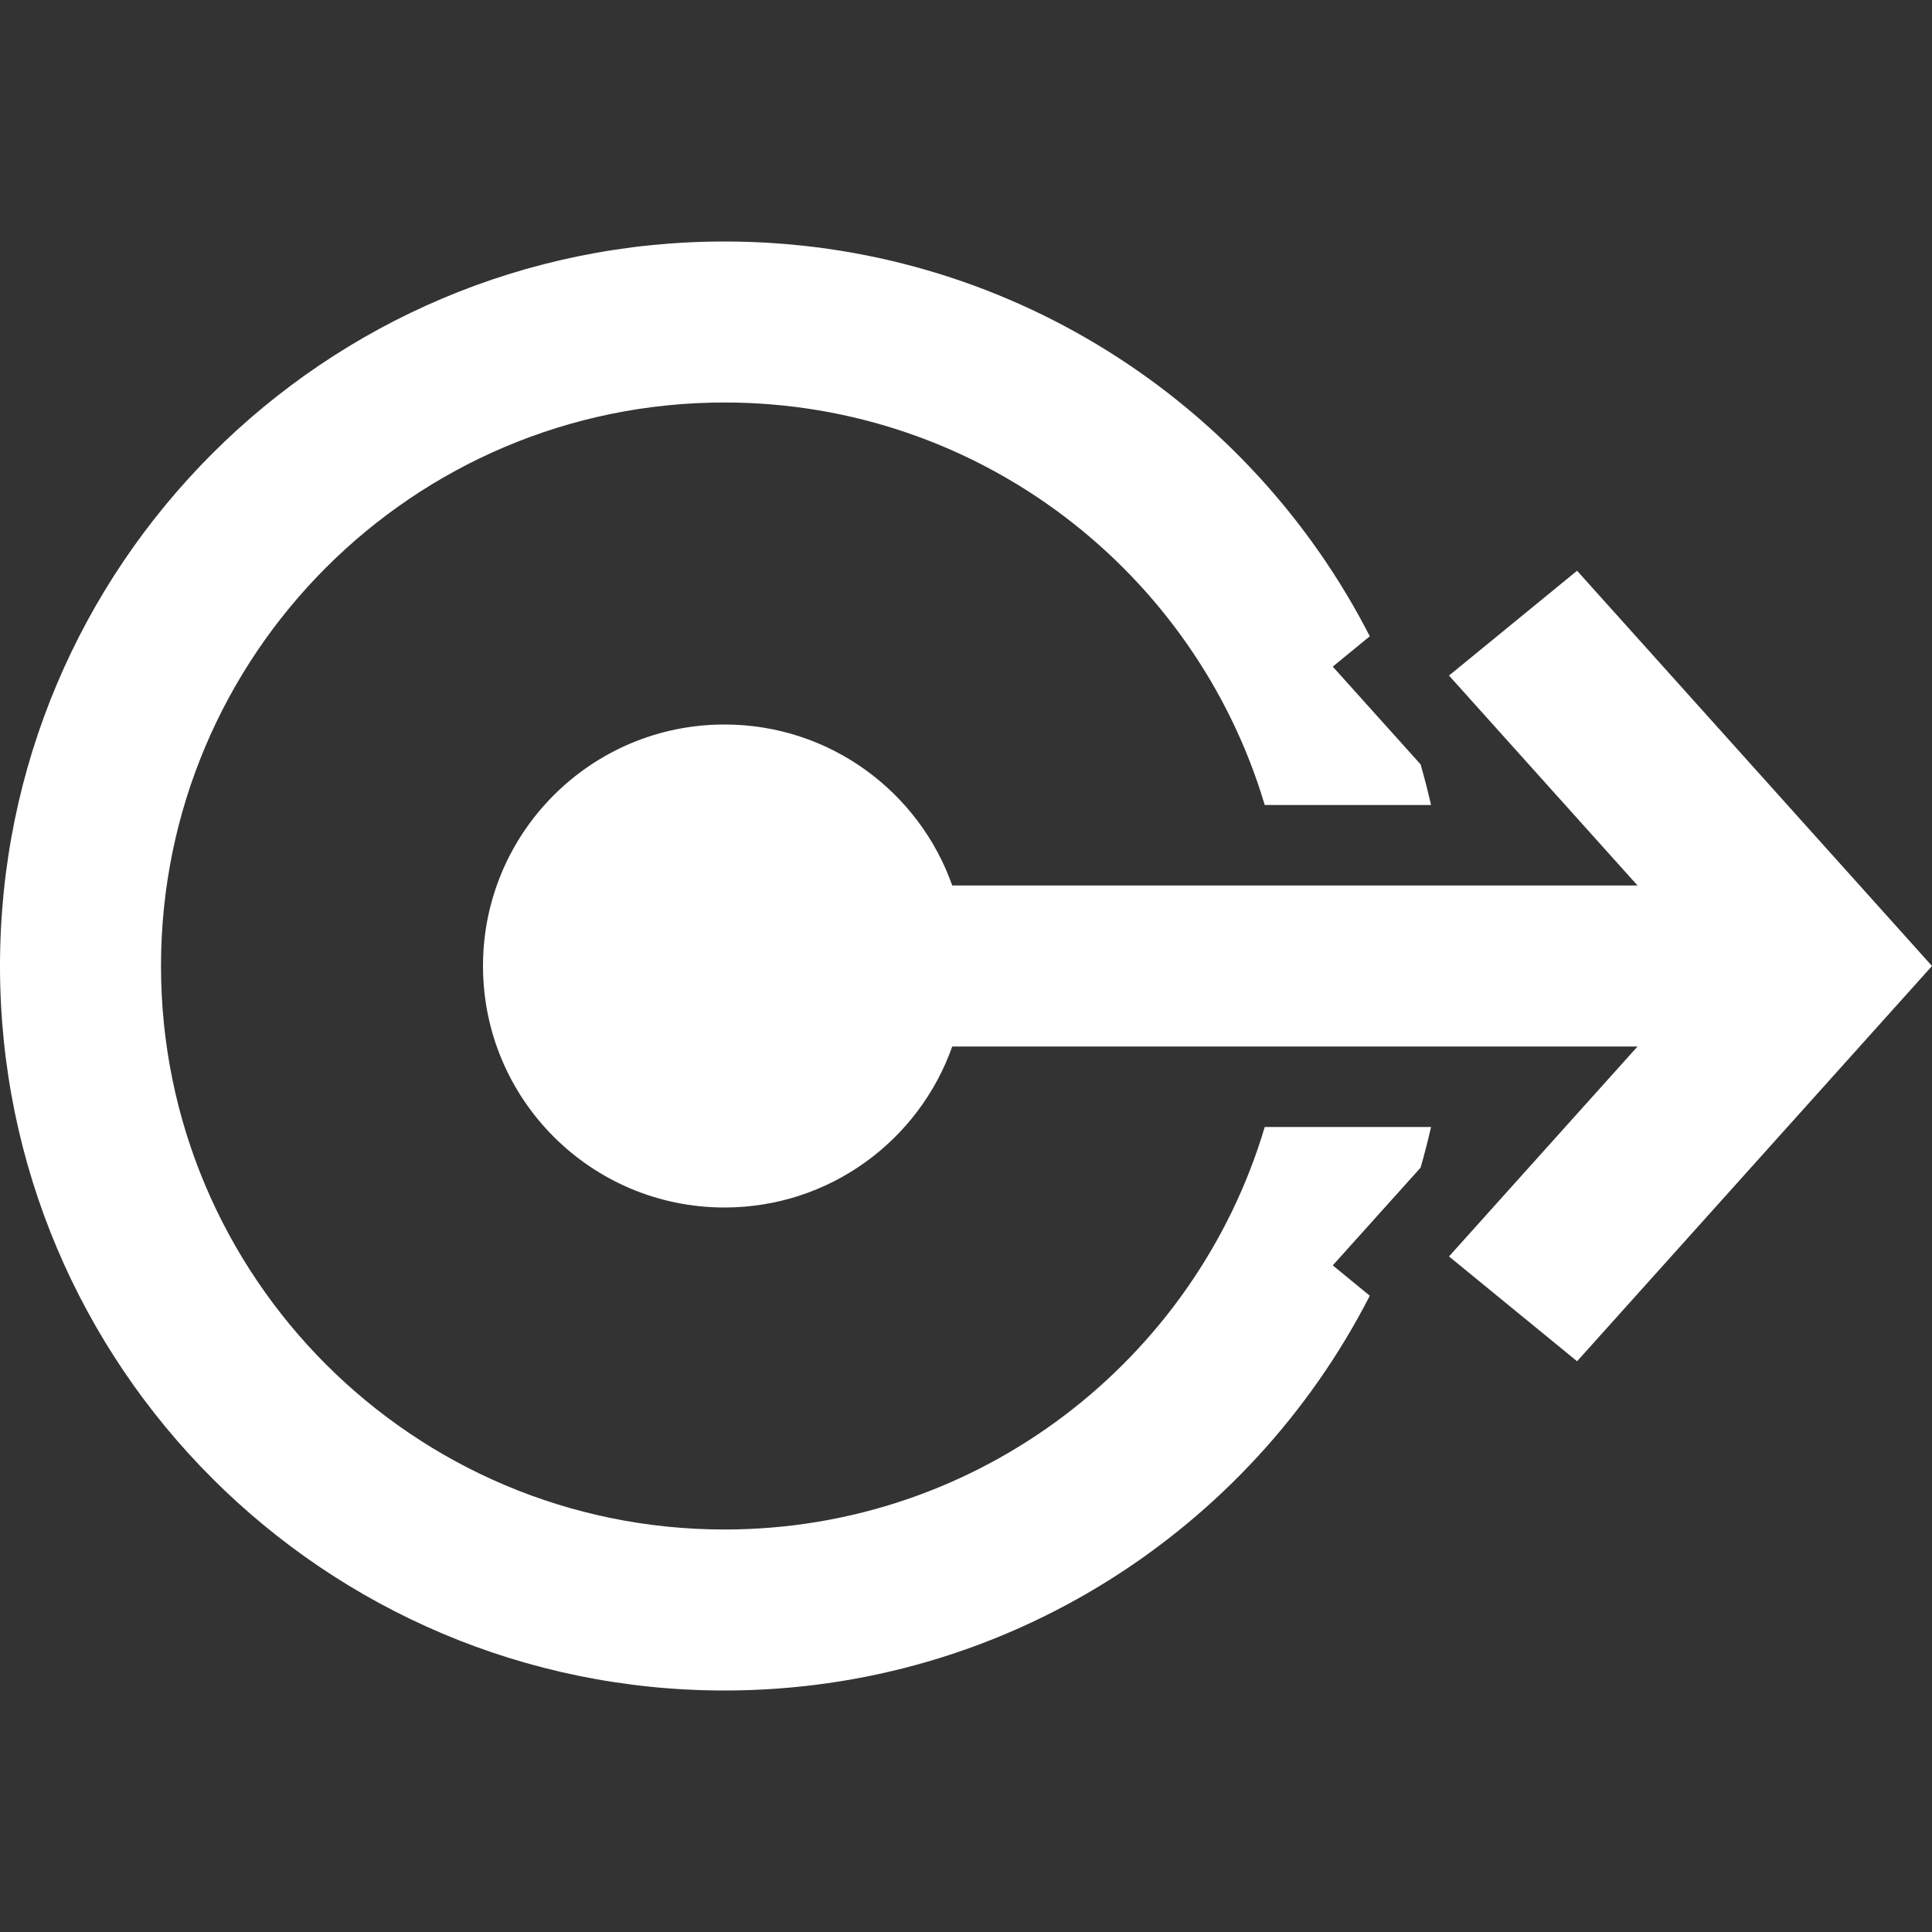 <svg width="24" height="24" viewBox="0 0 24 24" fill="none" xmlns="http://www.w3.org/2000/svg">
<rect x="0" y="0" width="24" height="24" fill="#333333" stroke="none"/>
<path fill-rule="evenodd" clip-rule="evenodd" d="M2 12C2 15.866 5.134 19 9 19C12.17 19 14.851 16.891 15.711 14H17.777C17.738 14.17 17.695 14.339 17.647 14.505L16.556 15.719L17.016 16.096C15.526 19.007 12.496 21 9 21C4.029 21 0 16.971 0 12C0 7.029 4.029 3 9 3C12.496 3 15.526 4.993 17.016 7.904L16.556 8.281L17.647 9.495C17.695 9.661 17.738 9.83 17.777 10H15.711C14.851 7.109 12.17 5 9 5C5.134 5 2 8.134 2 12ZM11.829 13C11.418 14.165 10.306 15 9 15C7.343 15 6 13.657 6 12C6 10.343 7.343 9 9 9C10.306 9 11.418 9.835 11.829 11H20.342L18 8.392L19.591 7.09L24 12L19.591 16.91L18 15.608L20.342 13H11.829Z" fill="white"/>
</svg>
